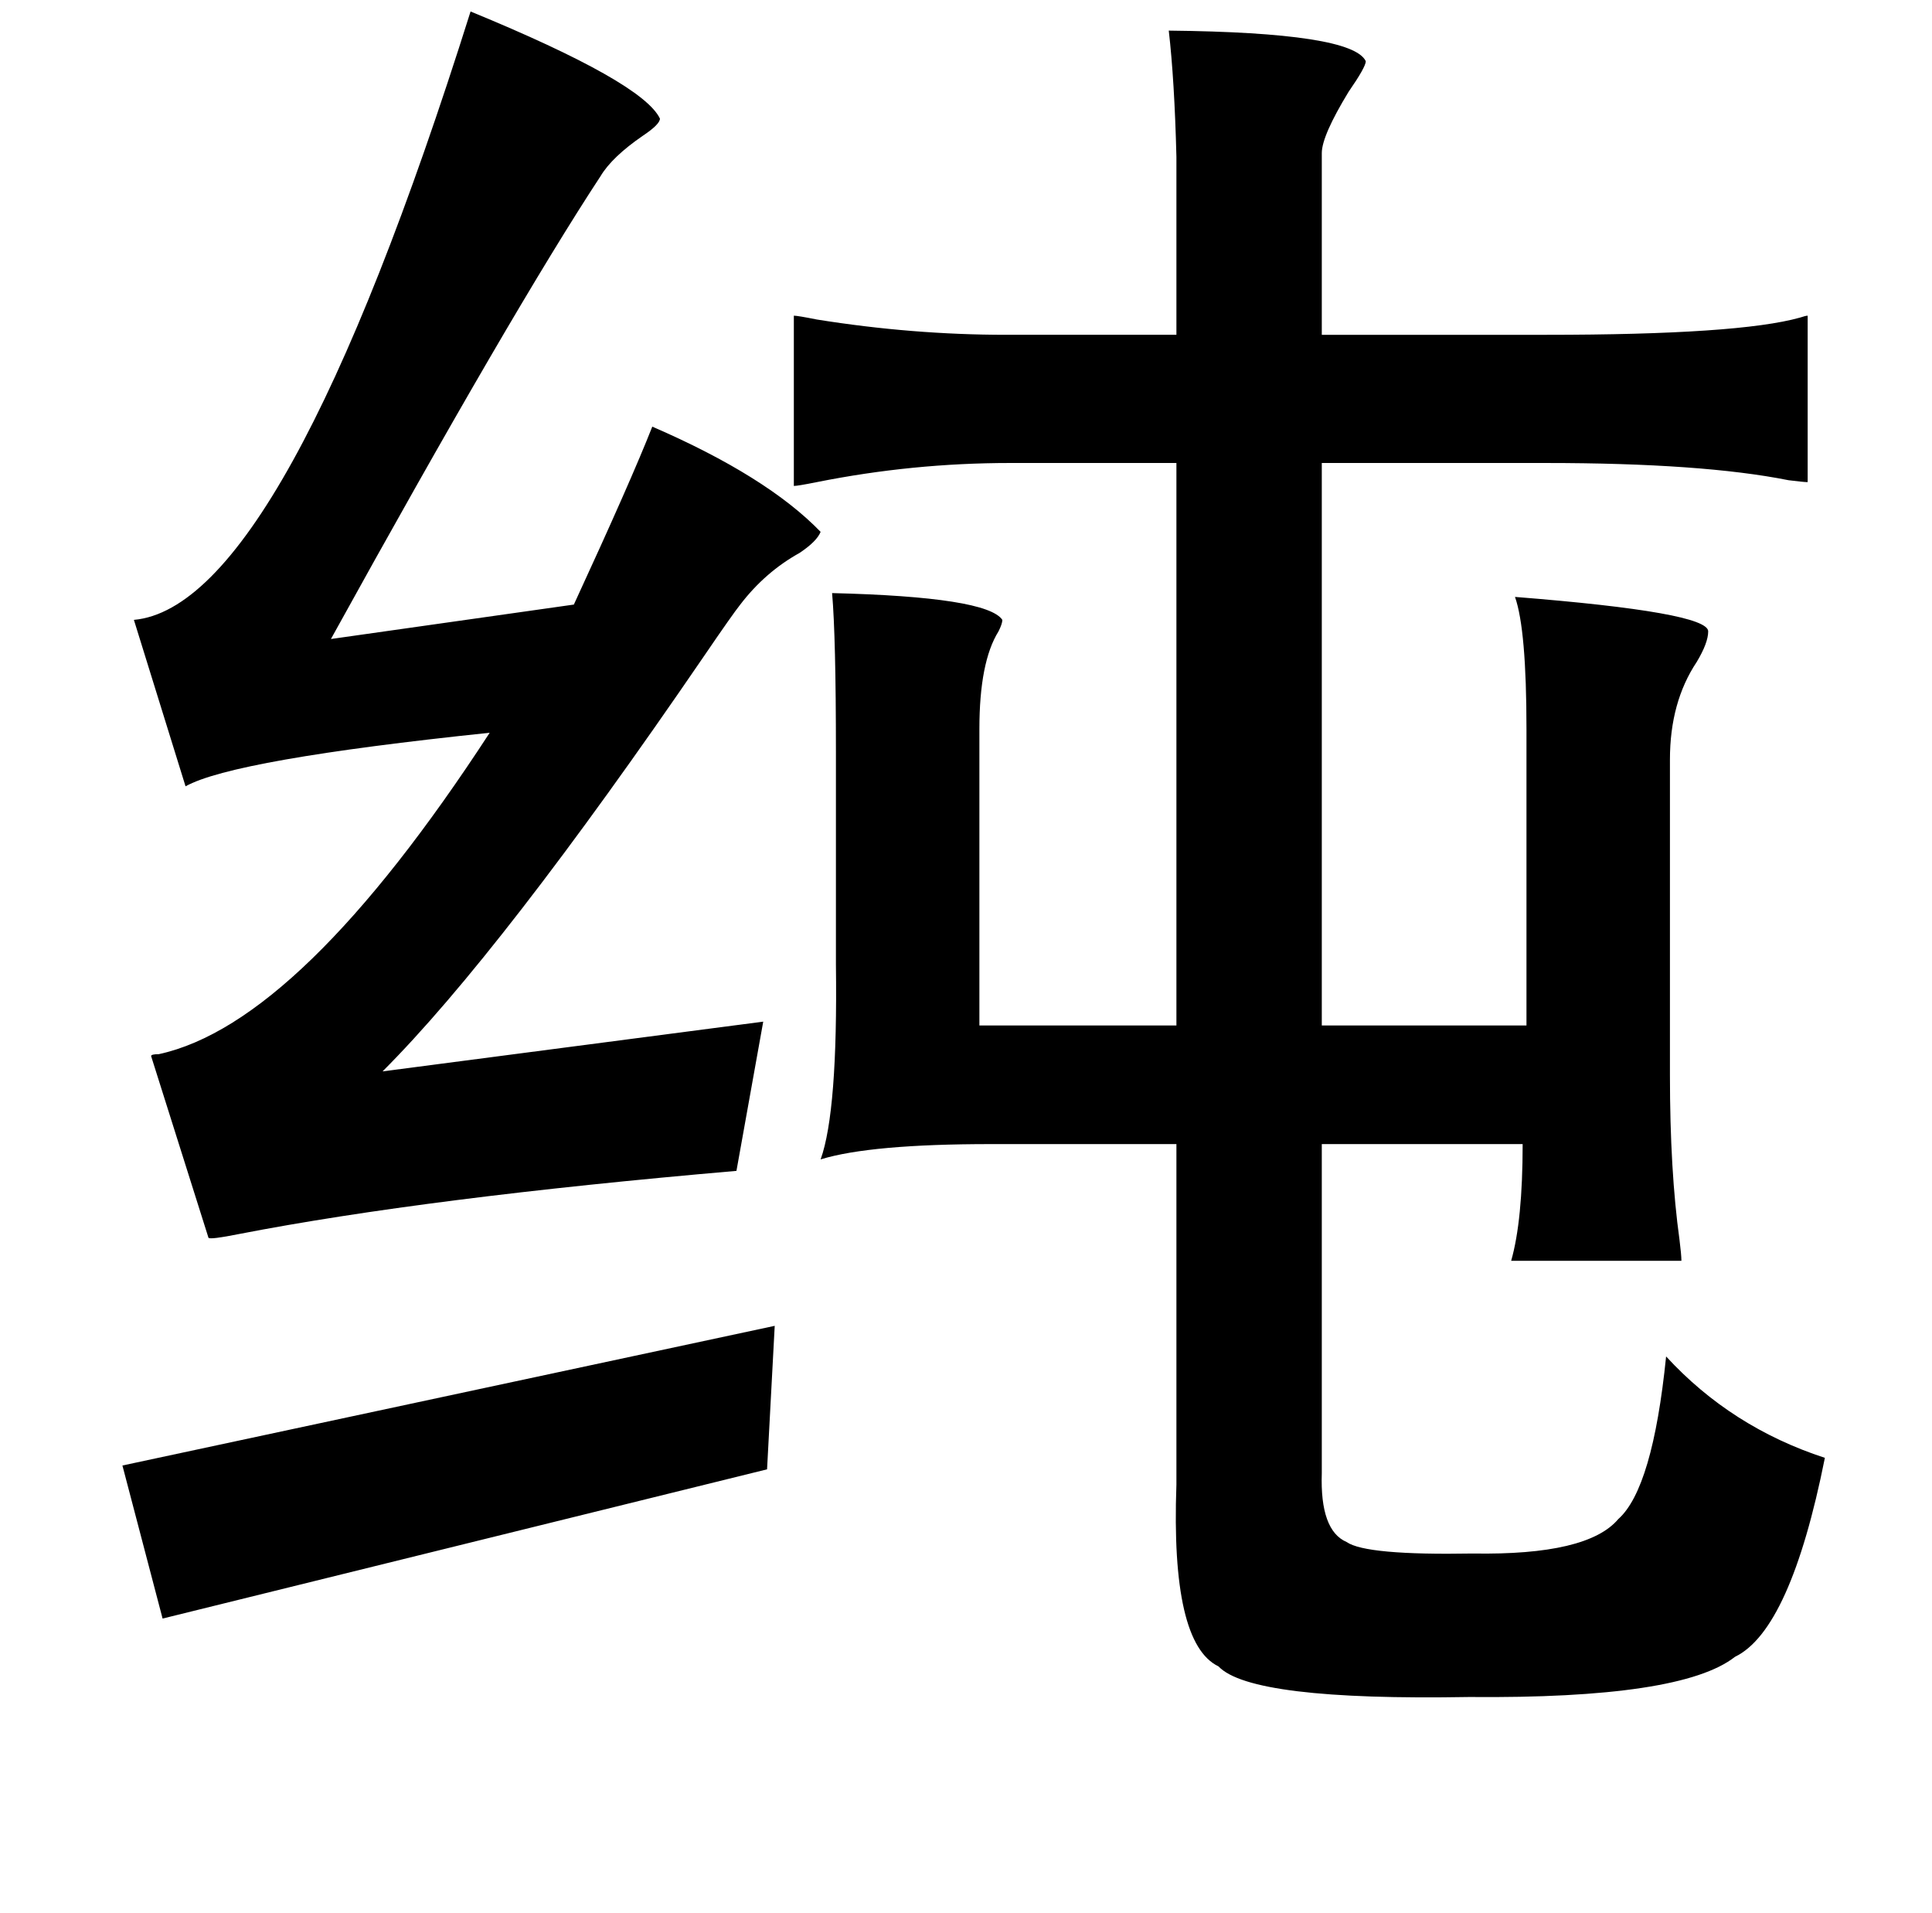 <?xml version="1.0" standalone="no"?>
<!DOCTYPE svg PUBLIC "-//W3C//DTD SVG 1.1//EN" "http://www.w3.org/Graphics/SVG/1.1/DTD/svg11.dtd" >
<svg xmlns="http://www.w3.org/2000/svg" xmlns:xlink="http://www.w3.org/1999/xlink" version="1.1" viewBox="-10 0 1010 1000">
   <path fill="currentColor"
d="M236 6q90 37 99 56q0 3 -9 9q-16 11 -22 21q-46 70 -141 242l127 -18q30 -65 41 -93q60 26 88 55q-2 5 -11 11q-18 10 -31 27q-4 5 -19 27q-106 155 -168 217l199 -26l-14 78q-162 14 -260 33q-15 3 -16 2l-30 -95q0 -1 4 -1q74 -16 173 -168q-134 14 -159 28l-27 -87
q78 -7 176 -318zM601 16q96 1 103 16q0 3 -9 16q-14 23 -14 32v95h117q101 0 133 -9q3 -1 4 -1v87q-2 0 -10 -1q-45 -9 -127 -9h-117v294h107v-155q0 -52 -6 -69q101 8 101 18q0 6 -6 16q-14 21 -14 51v165q0 50 5 86q1 8 1 11h-89q6 -21 6 -61h-105v172q-1 30 13 36
q10 7 66 6q60 1 76 -18q18 -16 25 -85q34 37 83 53q-18 90 -47 104q-28 22 -139 21q-114 2 -131 -16q-25 -12 -22 -95v-178h-97q-63 0 -89 8q9 -25 8 -102v-111q0 -60 -2 -83q81 2 89 14q0 2 -2 6q-10 16 -10 51v155h103v-294h-87q-51 0 -101 10q-10 2 -12 2v-89q2 0 12 2
q50 8 99 8h89v-93q-1 -40 -4 -66zM395 693l-4 75l-316 78l-21 -80z" />
</svg>
